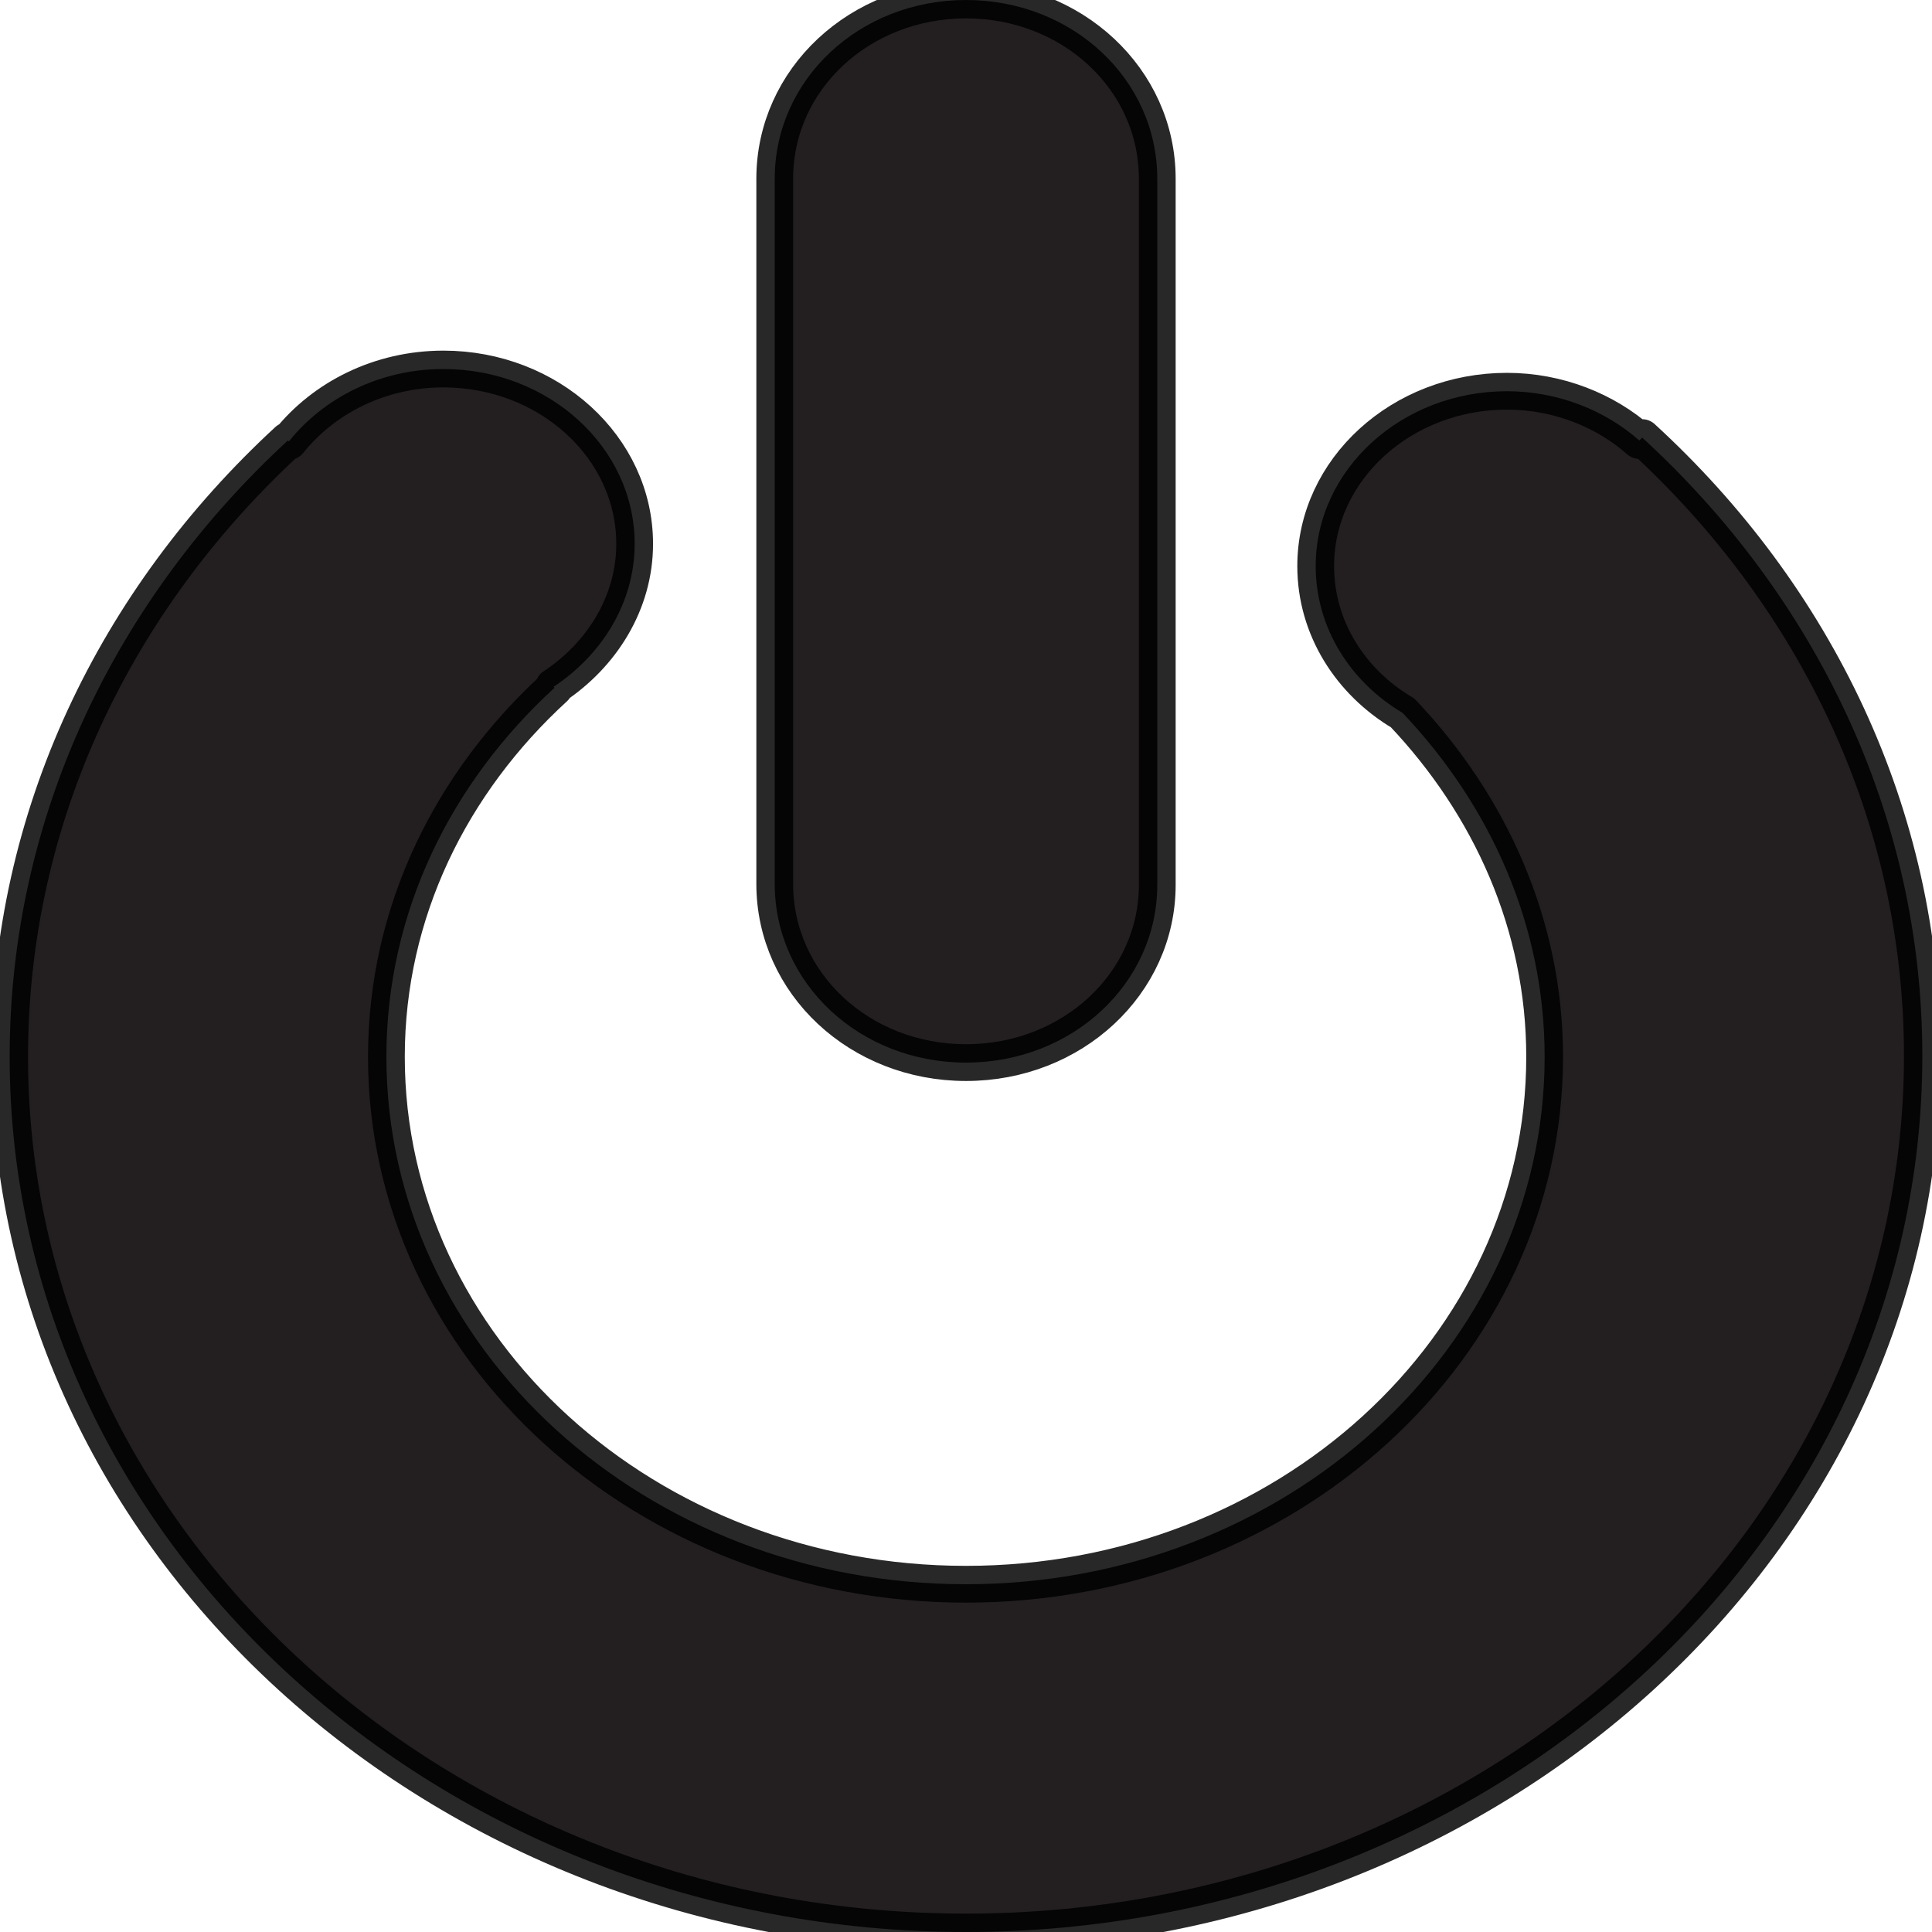 <?xml version="1.0" encoding="utf-8"?>
<!-- Generator: Adobe Illustrator 26.0.1, SVG Export Plug-In . SVG Version: 6.00 Build 0)  -->
<svg version="1.1" id="Layer_2" xmlns="http://www.w3.org/2000/svg" xmlns:xlink="http://www.w3.org/1999/xlink" x="0px" y="0px"
	 viewBox="0 0 200 200" style="enable-background:new 0 0 200 200;" xml:space="preserve">
<style type="text/css">
	
		.st0{fill-rule:evenodd;clip-rule:evenodd;fill:#231F20;stroke:#000000;stroke-width:3.806;stroke-linecap:round;stroke-linejoin:round;stroke-opacity:0.841;}
</style>
<g>
	<g id="layer1">
		<path id="path8" marker-end="none" marker-mid="none" marker-start="none" class="st0" d="M100,200c-54.6,0-99-40.6-99-90.6
			c0-24.9,11-47.4,28.8-63.8l0.1,0.1c3.6-4.5,9.4-7.5,16-7.5c10.9,0,19.8,8.1,19.8,18.1c0,6.1-3.4,11.5-8.4,14.8l0.1,0.1
			C46.7,81,40,94.4,40,109.4c0,30.2,26.9,54.6,60,54.6s59.9-24.5,59.9-54.6c0-13.6-5.6-26-14.7-35.6c-5.4-3.2-9-8.8-9-15.2
			c0-10,8.9-18.1,19.8-18.1c5.3,0,10.2,2,13.7,5.1l0.3-0.3c17.9,16.4,29,39,29,64C199,159.4,154.6,200,100,200z M100,110
			c-11,0-19.8-8.2-19.8-18.5V18.5C80.2,8.2,89,0,100,0s19.8,8.2,19.8,18.5v73.1C119.8,101.8,111,110,100,110z"/>
	</g>
</g>
</svg>
